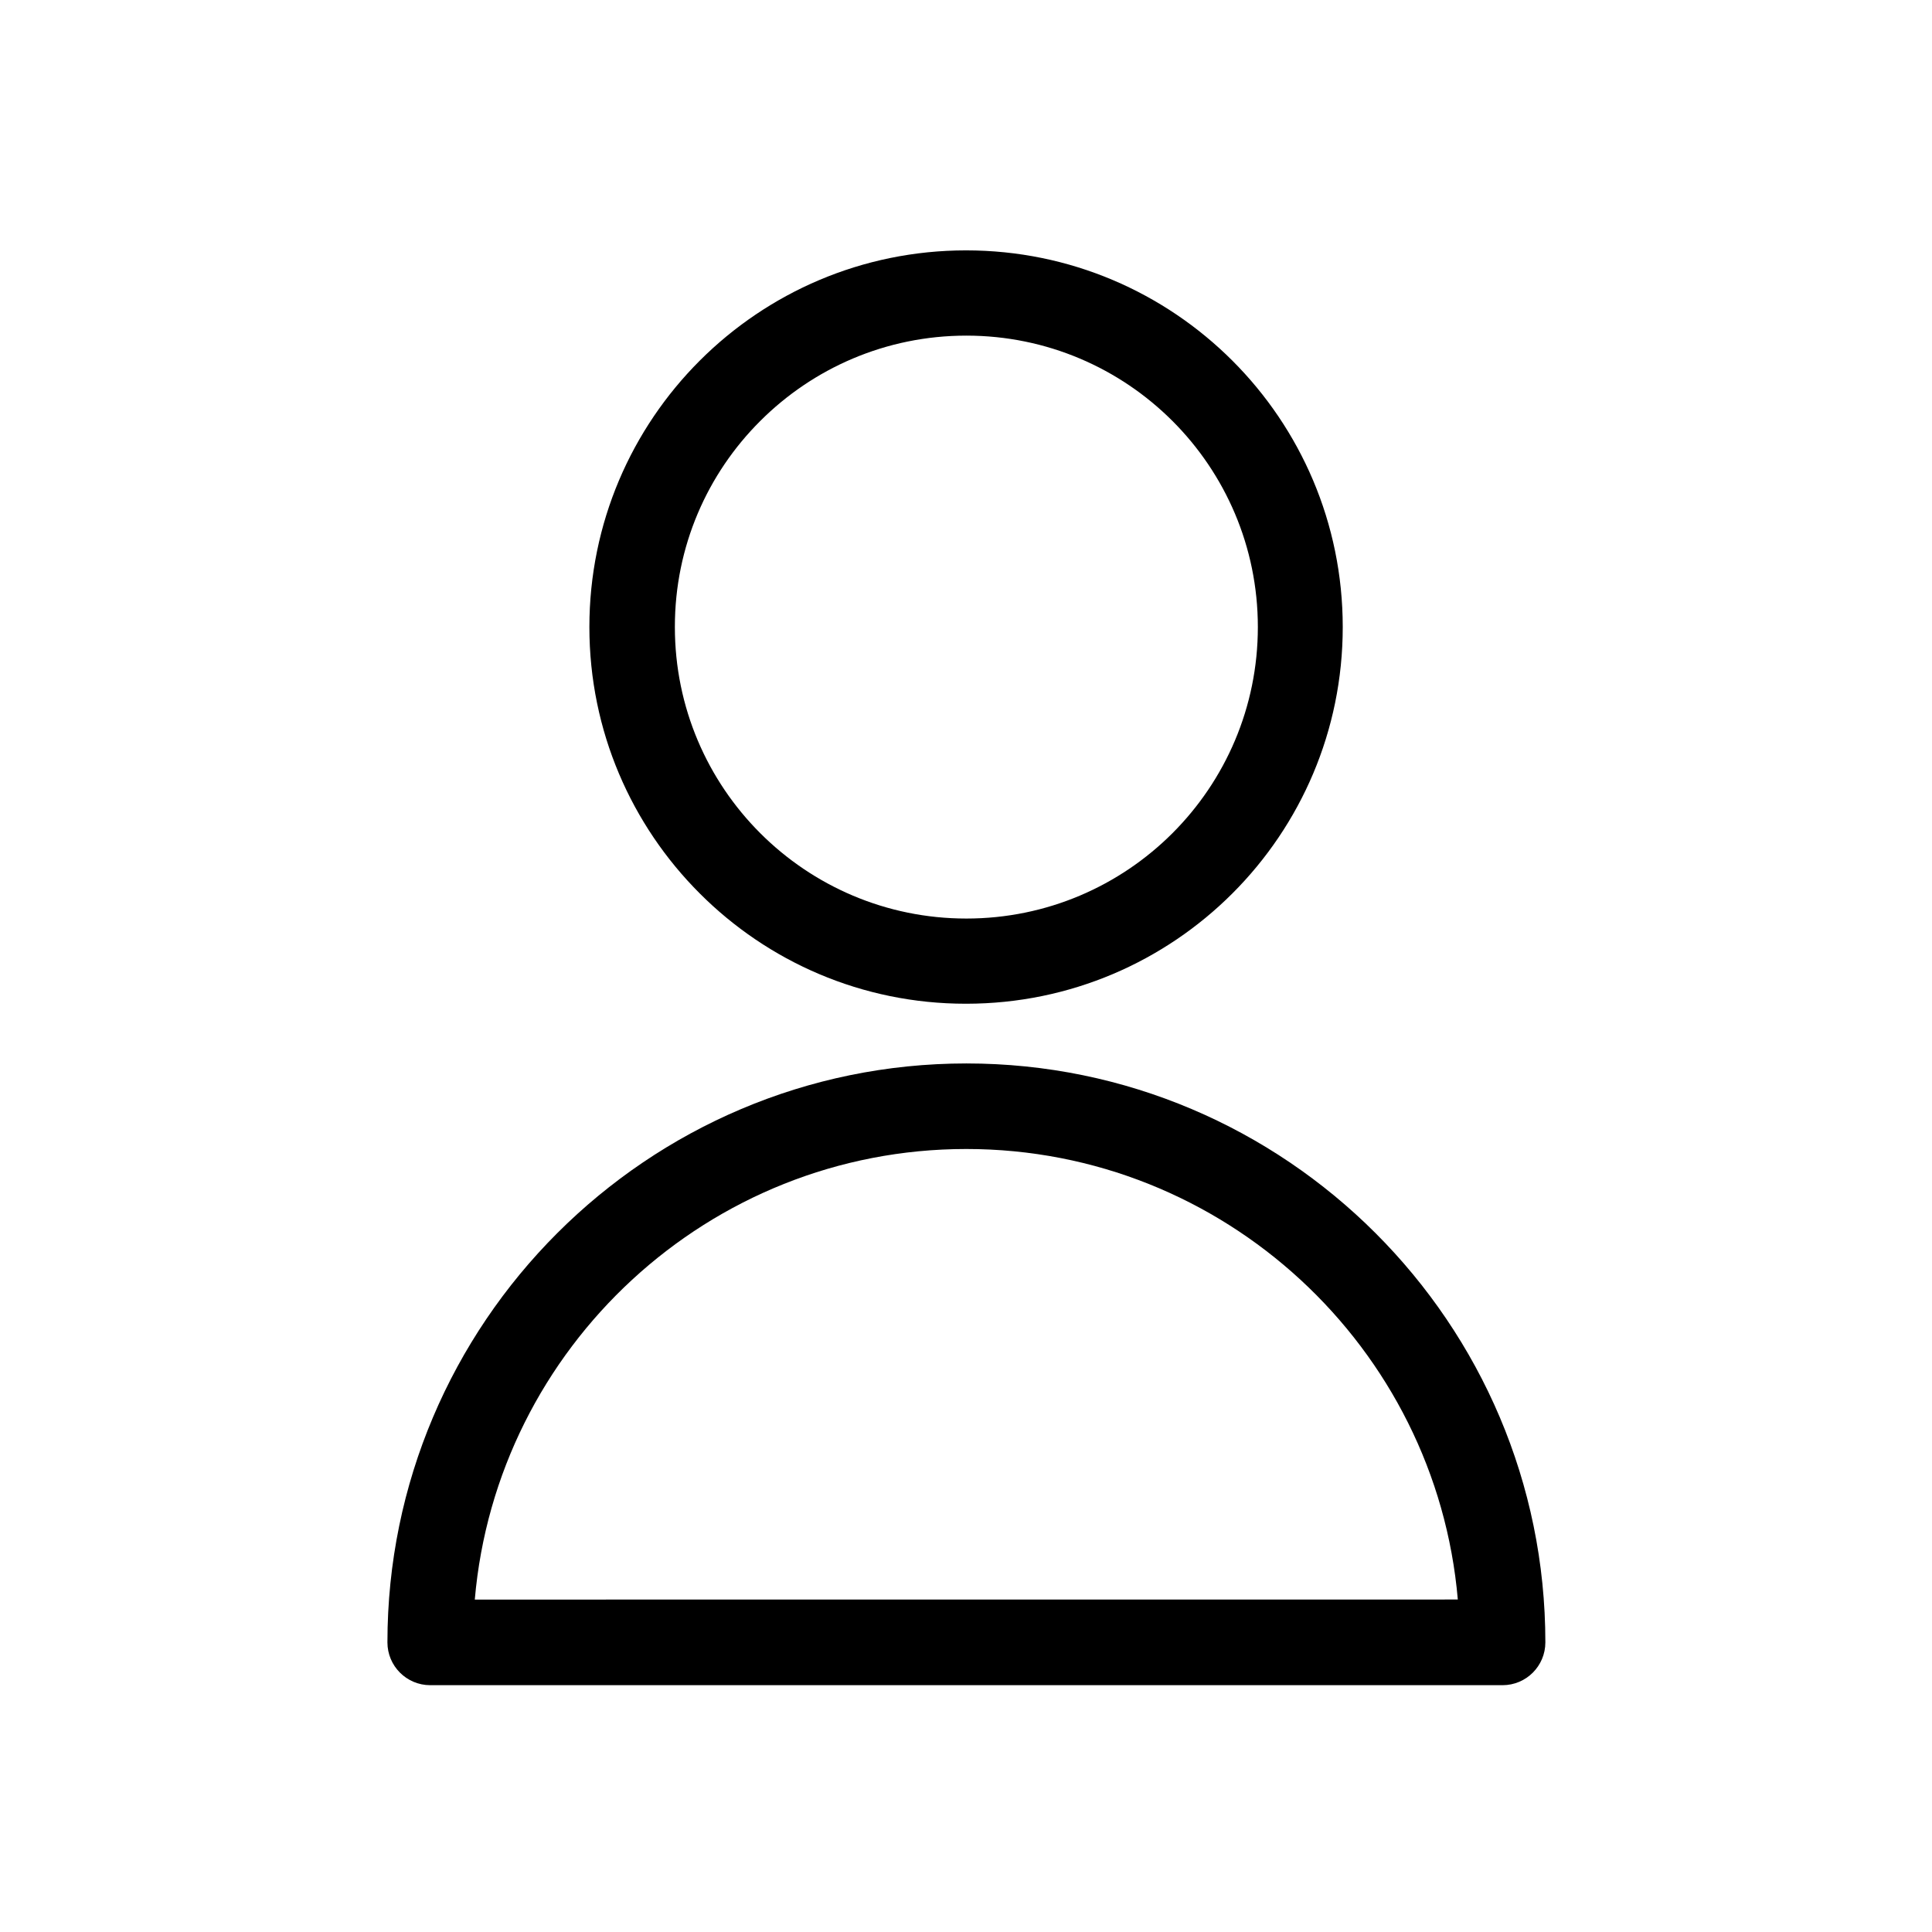 <!-- Generated by IcoMoon.io -->
<svg version="1.1" xmlns="http://www.w3.org/2000/svg" width="32" height="32" viewBox="0 0 32 32">
<title>user-icon</title>
<path d="M16.006 16.625c3.444-0.003 6.234-2.795 6.234-6.239 0-3.446-2.793-6.239-6.239-6.239s-6.239 2.793-6.239 6.239c0 1.724 0.699 3.284 1.829 4.413l0 0c1.127 1.128 2.684 1.826 4.405 1.826 0.004 0 0.008 0 0.012 0h-0.001zM12.592 6.973c0.874-0.874 2.081-1.414 3.414-1.414 2.666 0 4.828 2.161 4.828 4.827s-2.161 4.828-4.828 4.828c-2.666 0-4.828-2.161-4.828-4.828 0-0 0-0 0-0v0c0-0.002 0-0.004 0-0.006 0-1.331 0.54-2.536 1.414-3.407l0-0z"></path>
<path d="M16.006 17.614c-5.287 0-9.589 4.301-9.589 9.589 0 0.391 0.317 0.709 0.709 0.709v0h17.761c0.391 0 0.709-0.317 0.709-0.709v0c0-5.288-4.302-9.589-9.589-9.589zM7.864 26.494c0.36-4.175 3.875-7.463 8.141-7.463s7.781 3.288 8.141 7.462z"></path>
</svg>

